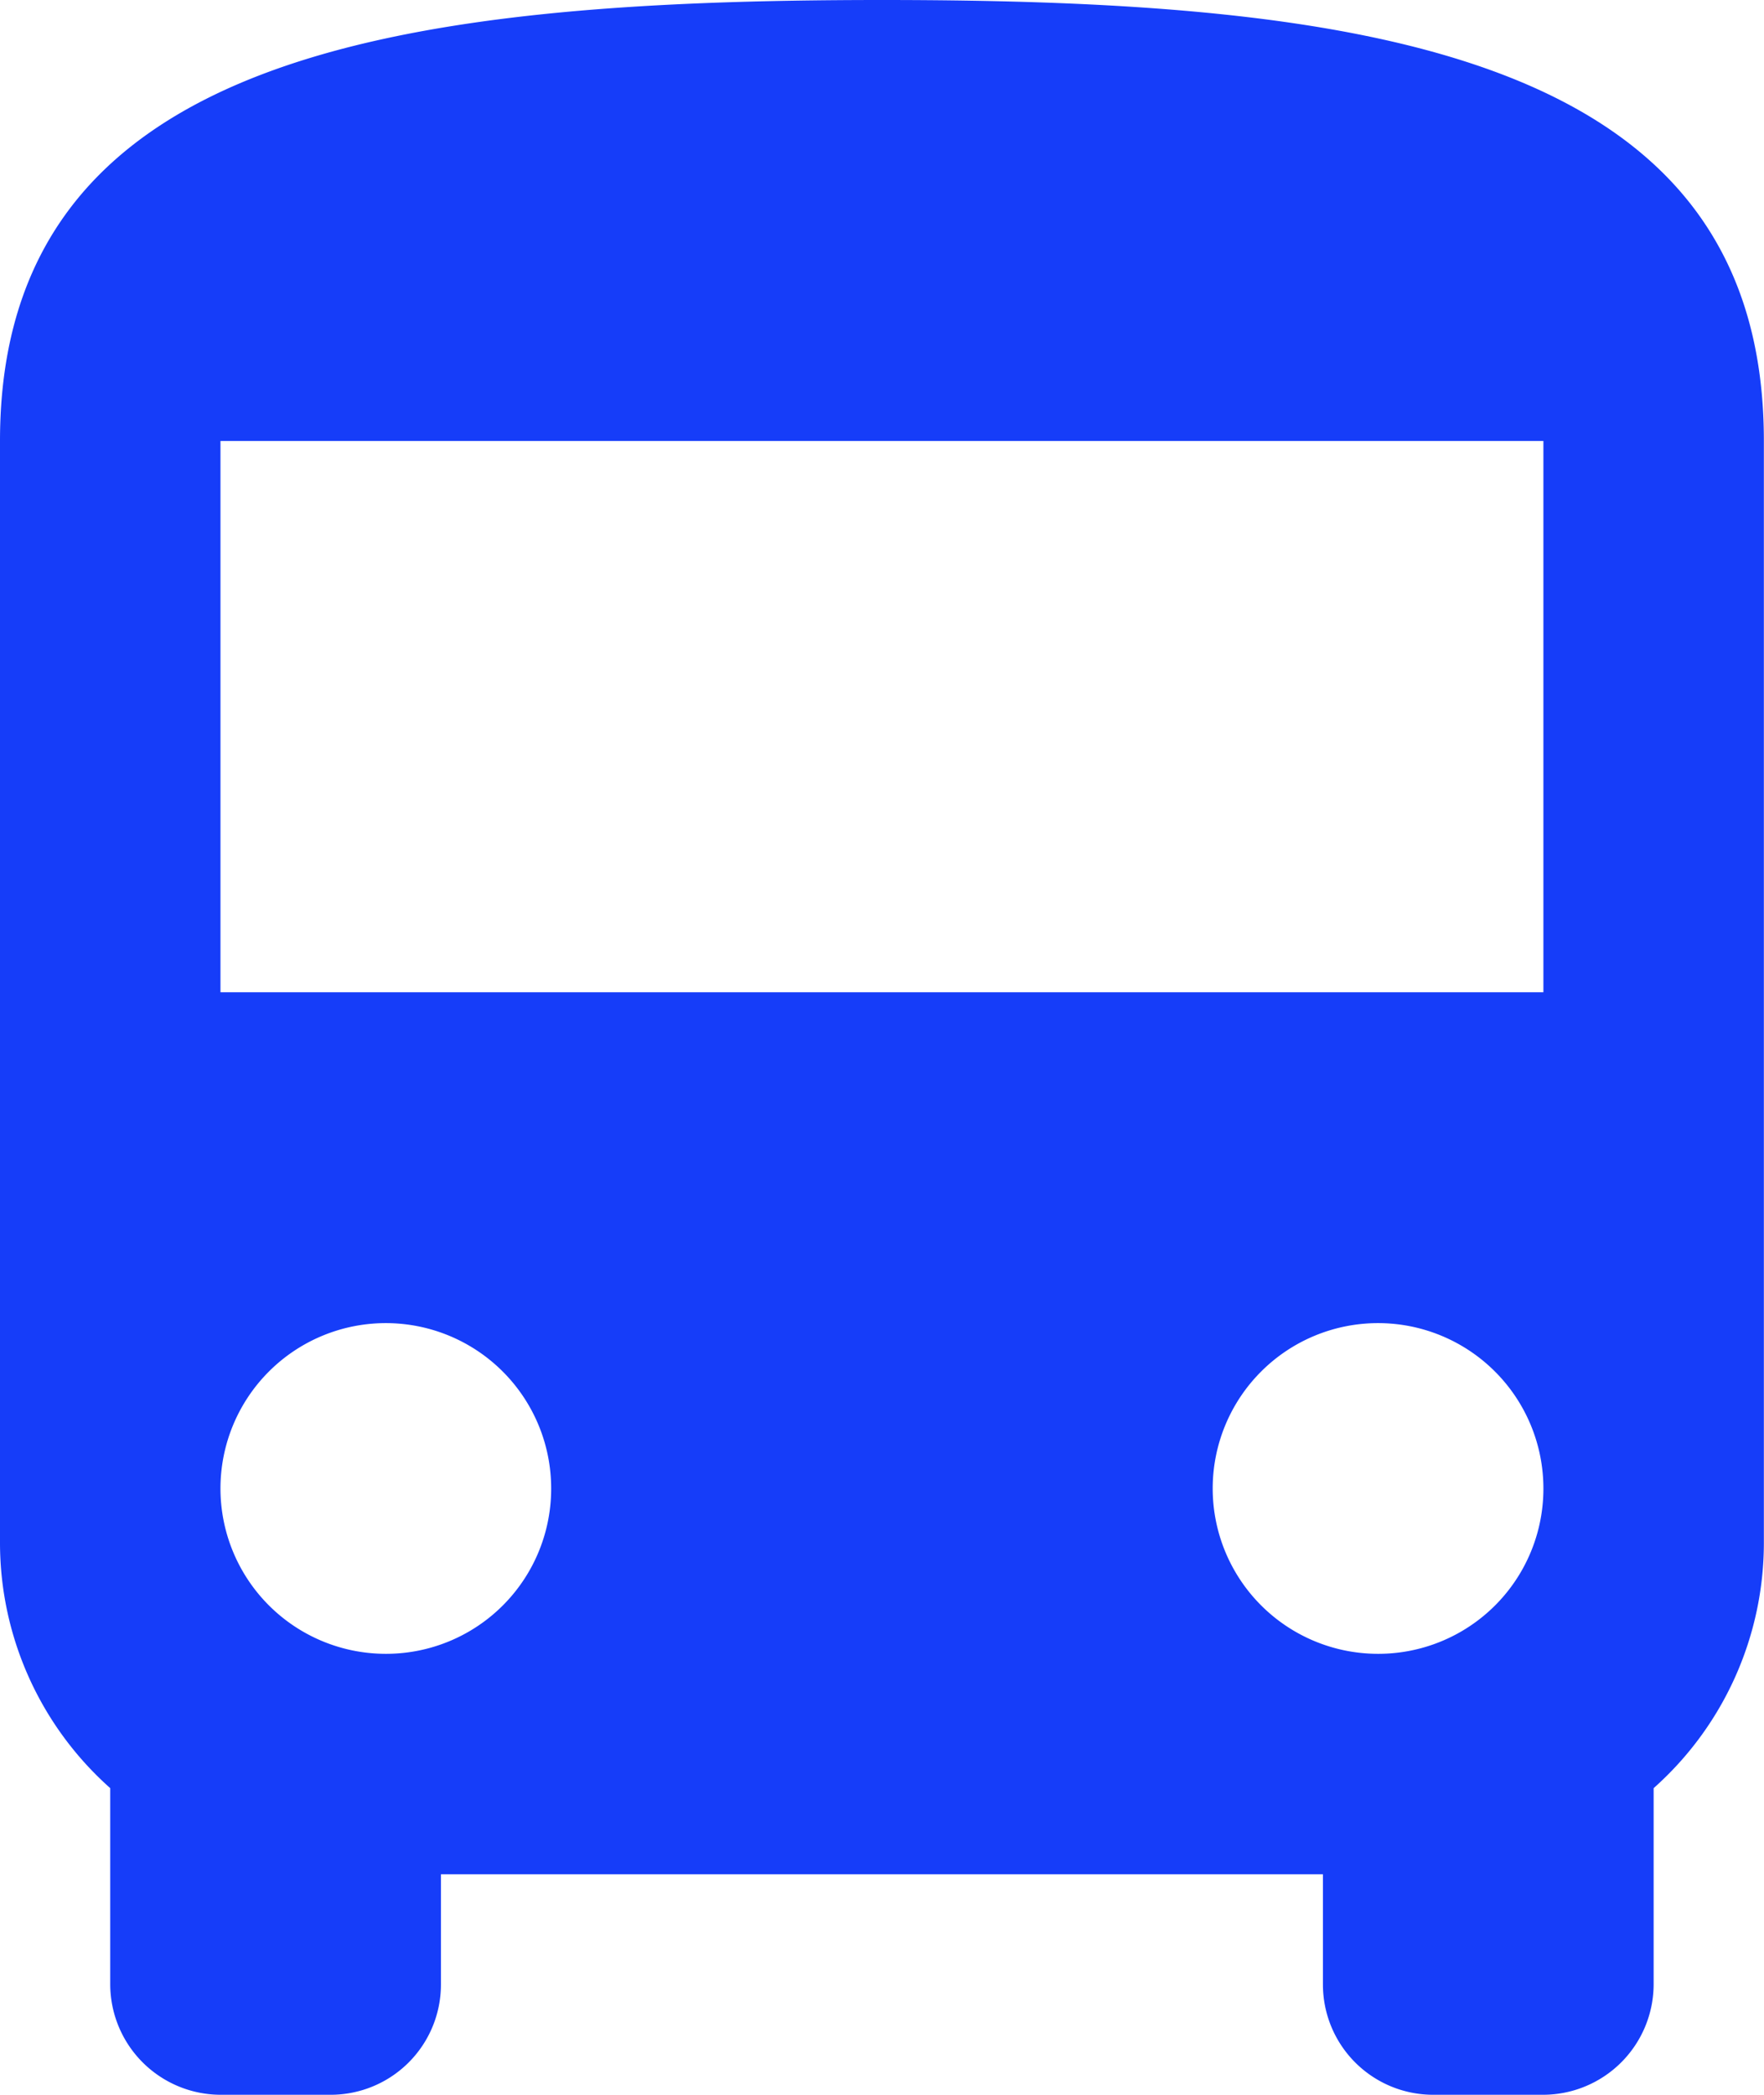 <svg xmlns="http://www.w3.org/2000/svg" width="13.474" height="16" viewBox="0 0 13.474 16">
  <g id="bus_2_" data-name="bus (2)" transform="translate(-32)">
    <g id="Group_814" data-name="Group 814" transform="translate(32)">
      <path id="Path_1707" data-name="Path 1707" d="M38.737,0C35.015,0,32,.421,32,3.368v8.421a2.508,2.508,0,0,0,.842,1.869v1.5a.845.845,0,0,0,.842.842h.842a.842.842,0,0,0,.842-.842v-.842h6.737v.842a.842.842,0,0,0,.842.842h.842a.845.845,0,0,0,.842-.842v-1.5a2.508,2.508,0,0,0,.842-1.869V3.368C45.474.421,42.459,0,38.737,0ZM34.947,12.632a1.263,1.263,0,1,1,1.263-1.263A1.261,1.261,0,0,1,34.947,12.632Zm7.579,0a1.263,1.263,0,1,1,1.263-1.263A1.261,1.261,0,0,1,42.526,12.632Zm1.263-5.053H33.684V3.368H43.789Z" transform="translate(-32)" fill="#163df9"/>
    </g>
  </g>
</svg>
